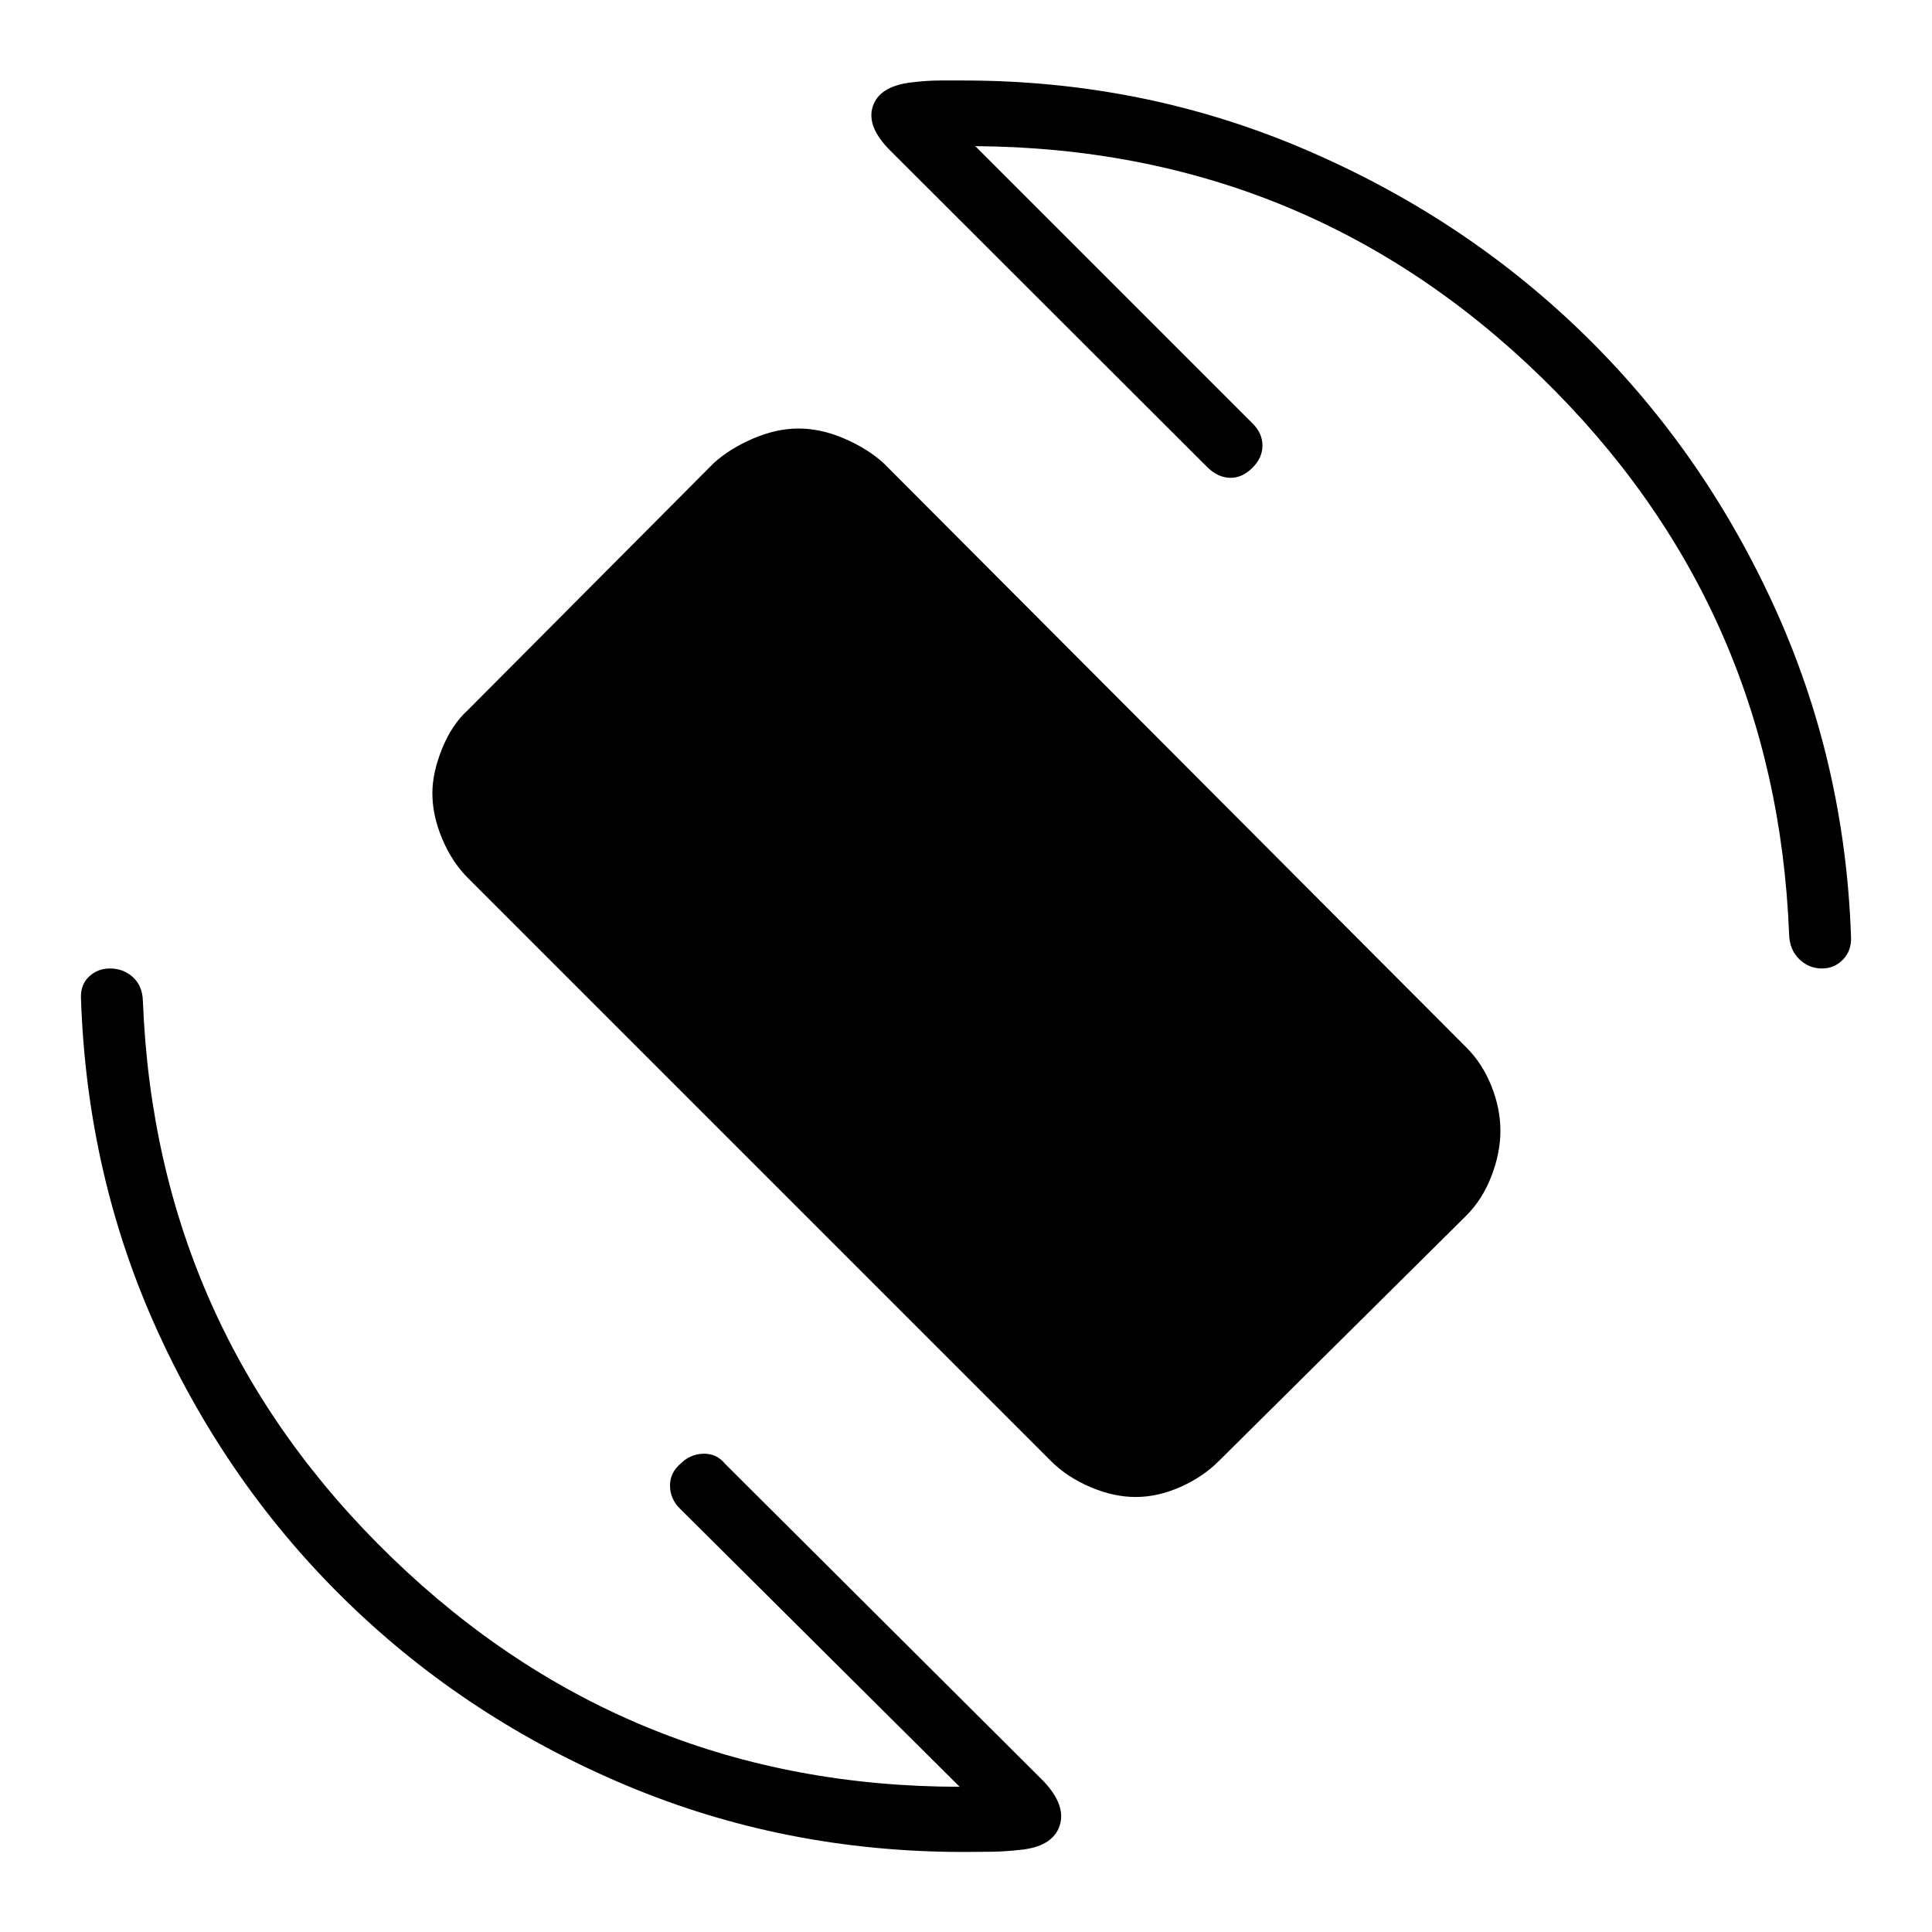 <svg xmlns="http://www.w3.org/2000/svg" width="48" height="48" viewBox="0 96 960 960"><path d="M522.154 821.923 232.538 532.308q-8-8-12.846-19.577-4.846-11.577-4.846-22.577 0-10.231 4.846-22.192 4.846-11.962 12.846-19.193l122.154-122.692q8-7.231 19.577-12.193 11.577-4.961 22.577-4.961 11 0 22.577 4.961Q431 318.846 439 326.077l289.616 290.384q8 8 12.461 19.193 4.462 11.192 4.462 22.192t-4.462 22.577Q736.616 692 728.616 700L605.692 821.923q-8 8-19.192 12.962-11.192 4.961-22.192 4.961t-22.577-4.961q-11.577-4.962-19.577-12.962Zm-43.385 194.307q-88.846 0-167.577-33.076-78.731-33.077-138.115-90.615Q113.692 835 78.423 757.731q-35.27-77.269-38.193-165.885-.23-6.615 4.039-10.615 4.27-4 10.346-4 6.616 0 11.385 4.269 4.77 4.269 5 11.885 6.385 163.307 123.923 276.807 117.538 113.5 281.923 113.654l-139-138.23q-4.923-4.923-4.923-11.385t5.154-10.846q4.923-4.923 11.5-5.039 6.577-.115 10.731 5.039l158.384 157.846q11.077 11.846 7.885 21.809-3.192 9.96-17.962 11.96-8.461 1-15.538 1.12-7.077.11-14.308.11Zm426.616-438.999q-6.616 0-11.385-4.654t-5-12.269Q882.615 397 765.808 283.385 649 169.769 484.616 168.615l137.769 137.769q4.923 4.923 4.923 11t-4.923 11.001q-5.154 5.153-11.116 5.038-5.961-.115-11.115-5.038L442.308 170.769q-11.847-11.846-8.654-21.808Q436.846 139 452.385 137q8-1 14.73-1h11.654q88.846 0 168.077 33.577t138.846 91.23q59.616 57.654 95.385 135.424Q916.846 474 919.769 561.846q.231 6.615-4.038 11t-10.346 4.385Z"/></svg>
